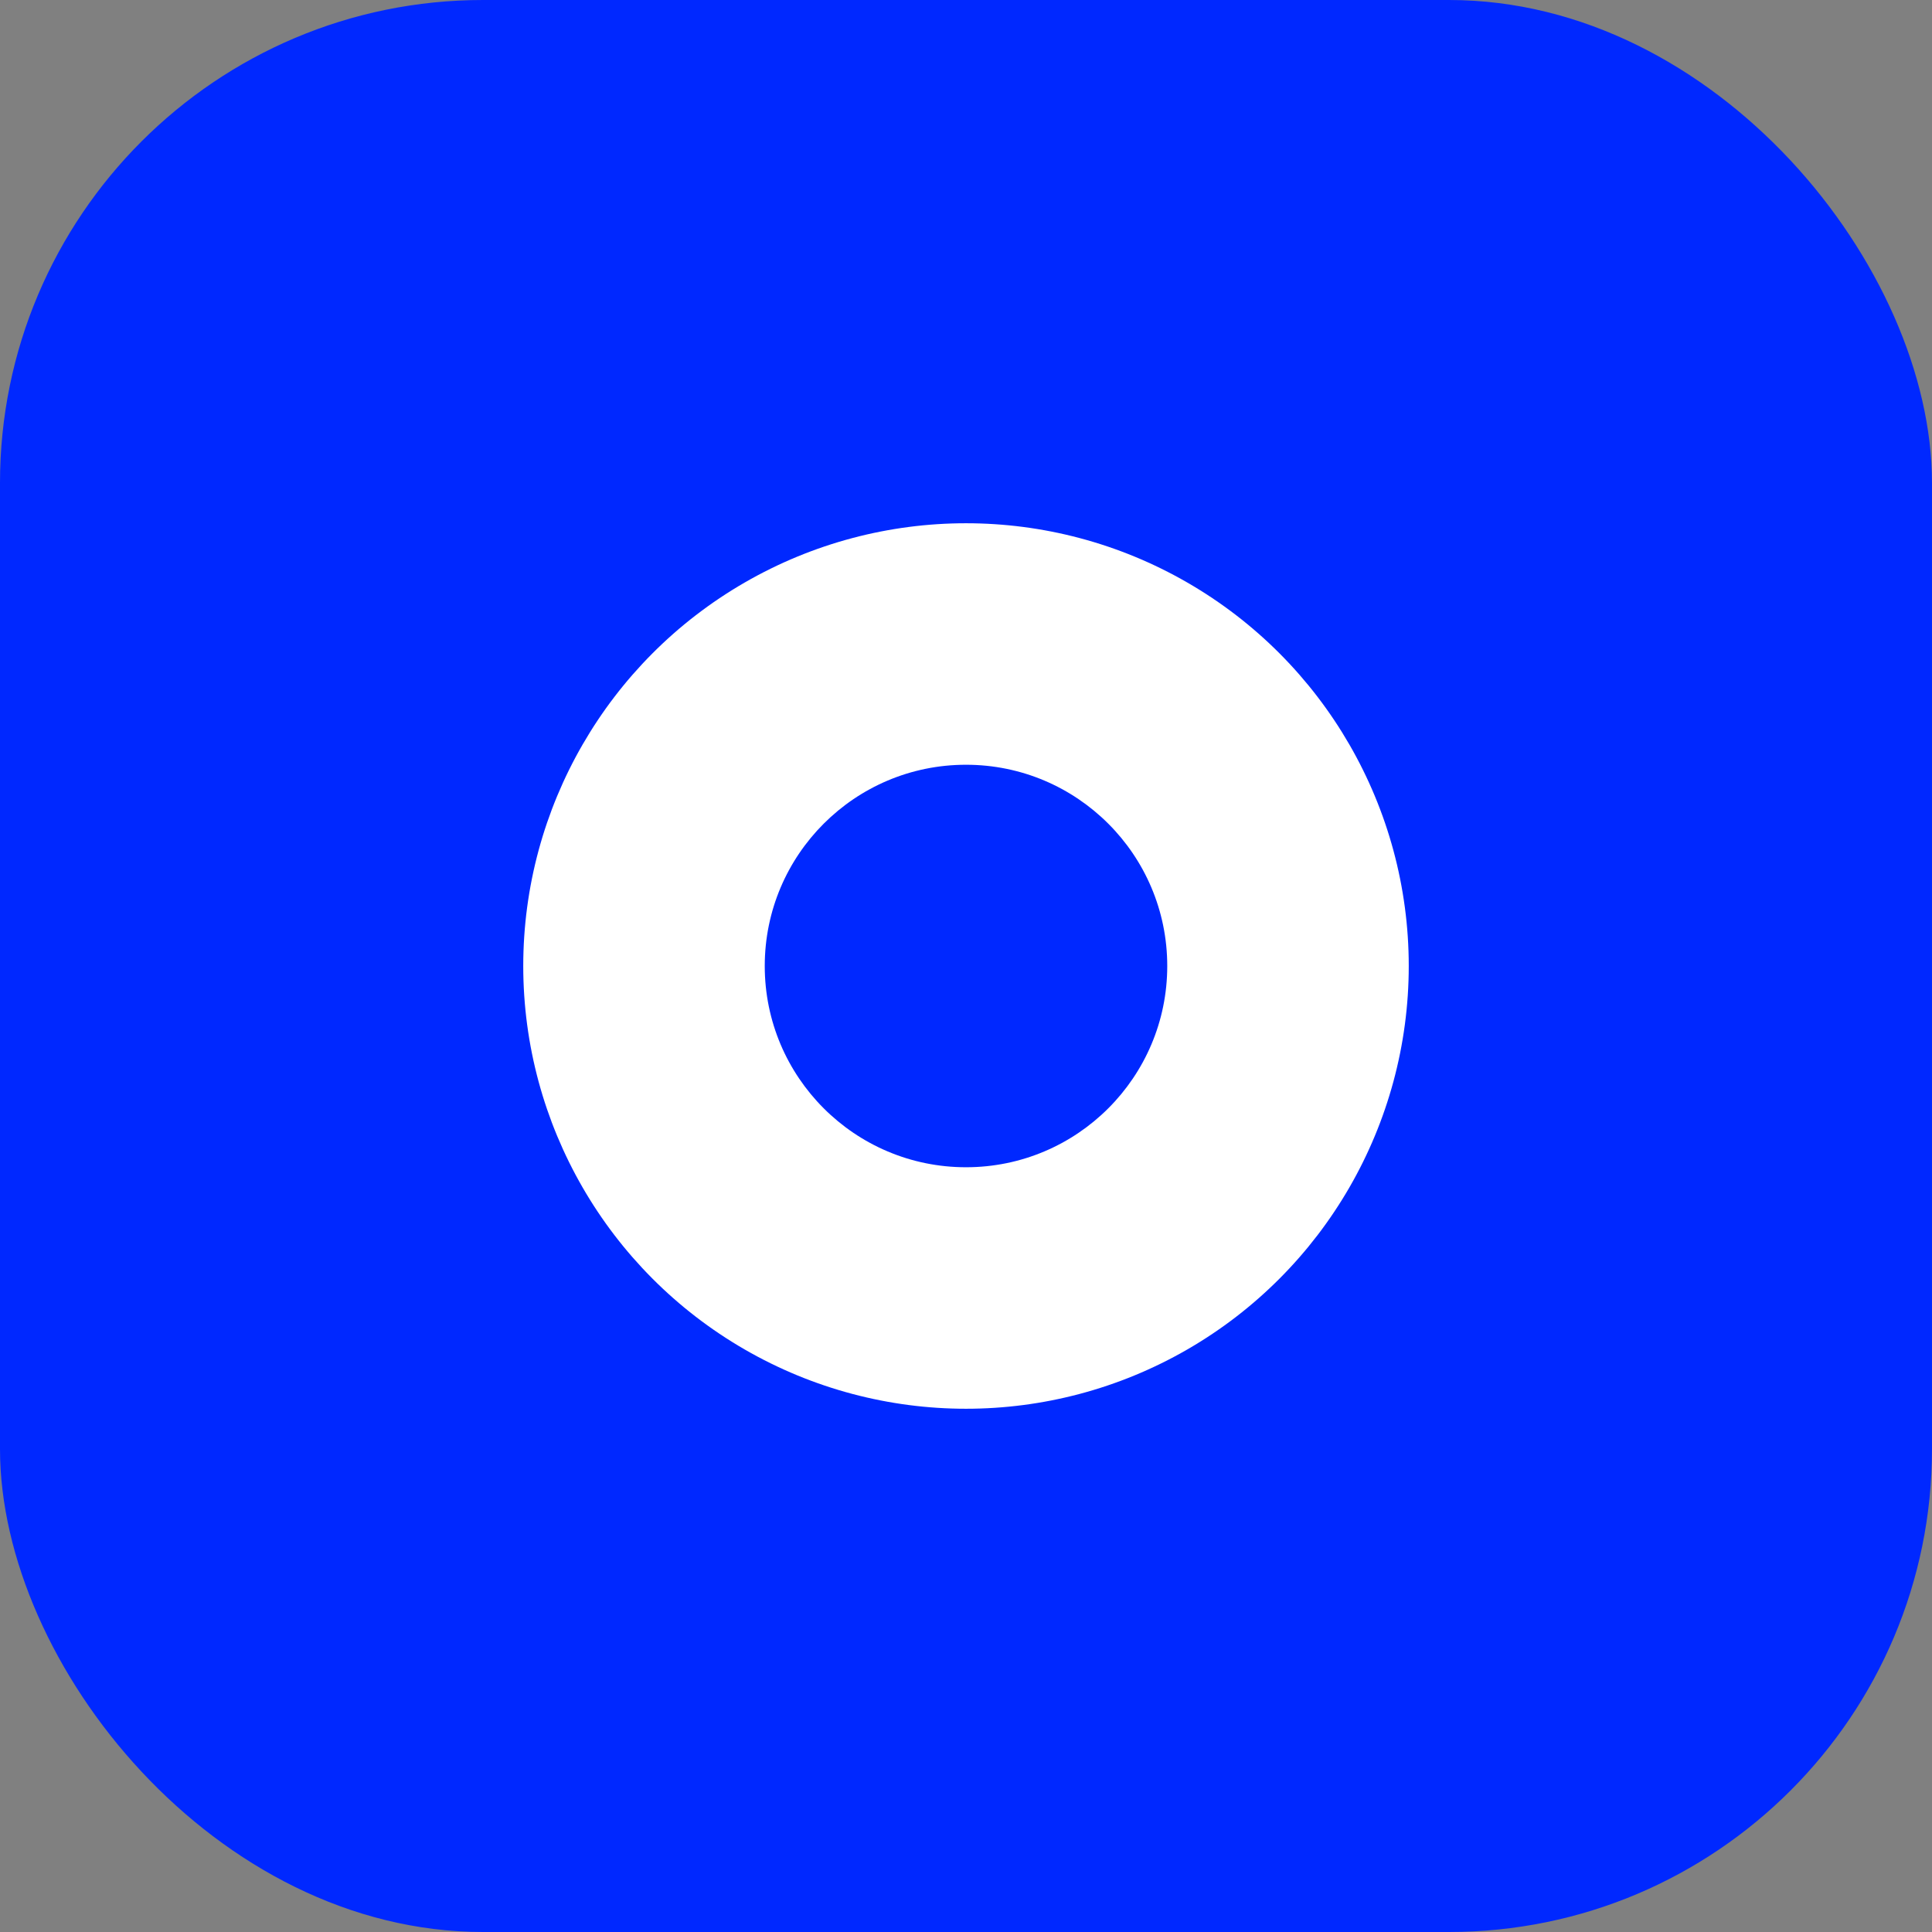 <svg width="96" height="96" viewBox="0 0 96 96" xmlns="http://www.w3.org/2000/svg">
  <rect x="0" y="0" width="96" height="96" fill="#808080" stroke="none"/>
  <rect width="96" height="96" rx="24" fill="#0028FF"/>
  <circle cx="48" cy="48" r="22" fill="#fff"/>
  <circle cx="48" cy="48" r="10" fill="#0028FF"/>
</svg>

